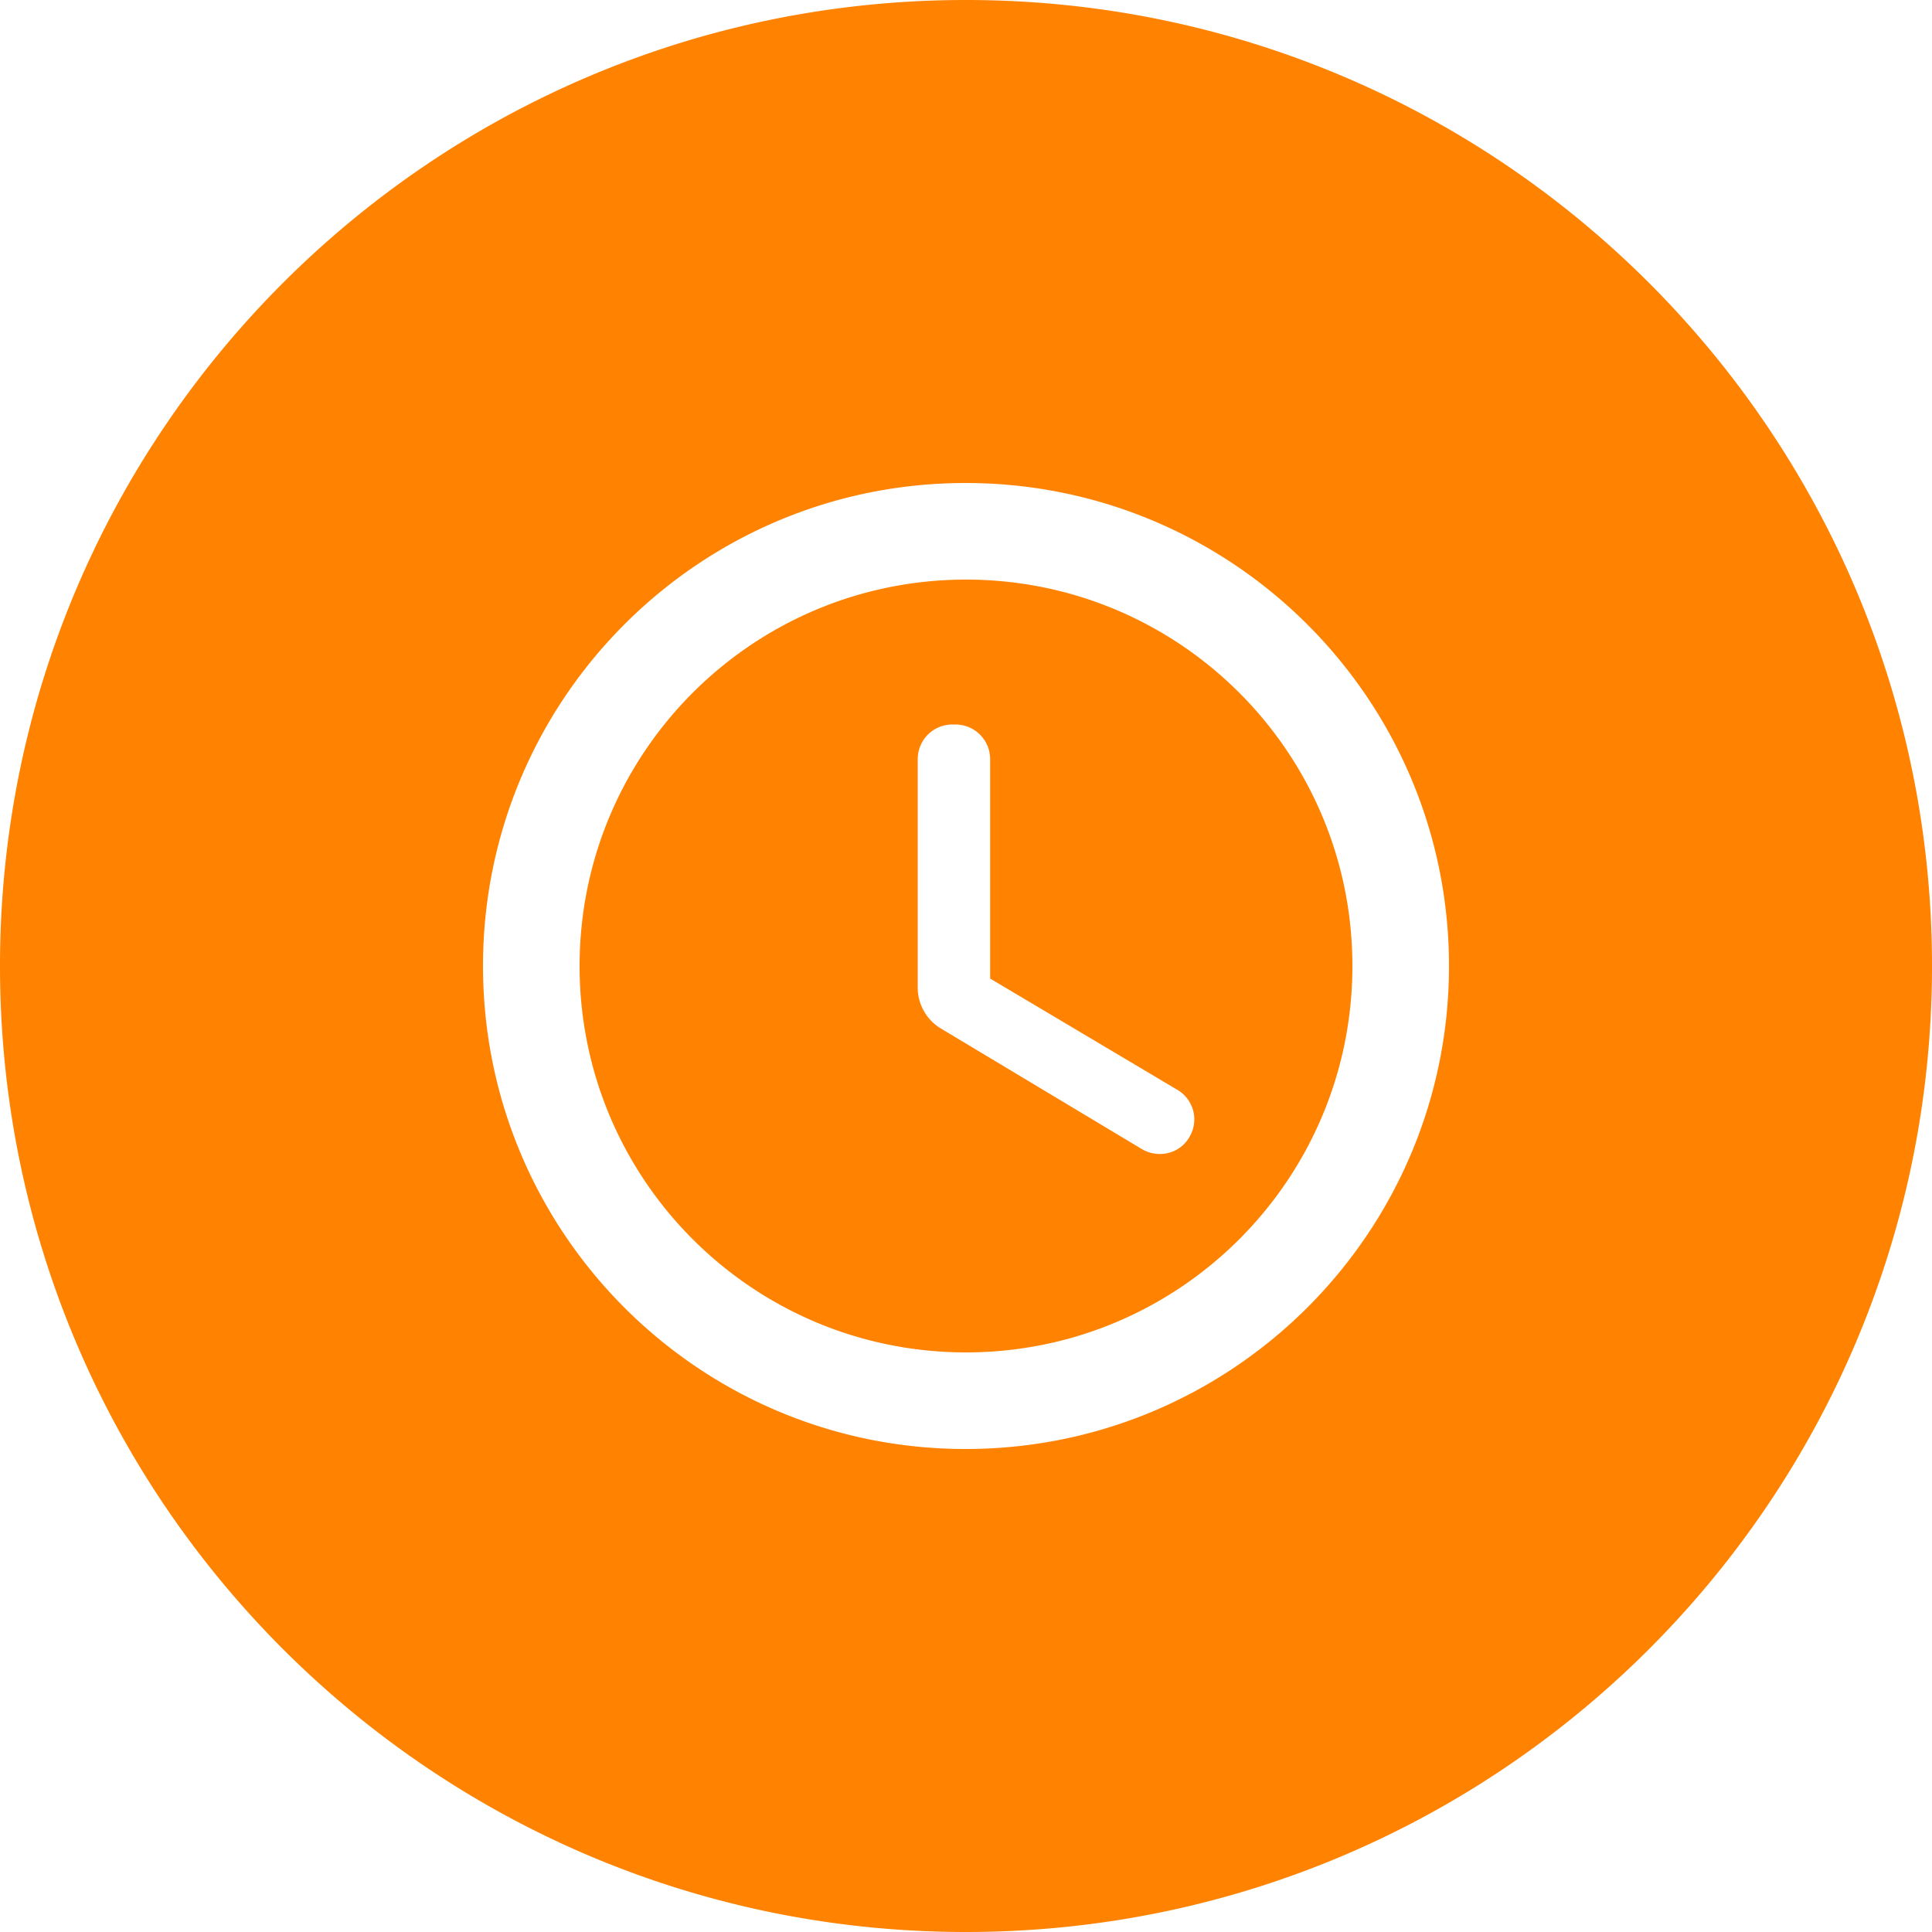<svg width="100" height="100" fill="none" xmlns="http://www.w3.org/2000/svg"><path fill-rule="evenodd" clip-rule="evenodd" d="M50 100c27.614 0 50-22.386 50-50S77.614 0 50 0 0 22.386 0 50s22.386 50 50 50zM25 50c0-13.8 11.175-25 24.975-25C63.8 25 75 36.2 75 50S63.8 75 49.975 75C36.175 75 25 63.8 25 50zm5 0c0 11.05 8.95 20 20 20s20-8.95 20-20-8.95-20-20-20-20 8.95-20 20zm19.3-12.5h.15c1 0 1.8.8 1.8 1.8v11.35l9.675 5.75a1.776 1.776 0 01.625 2.475c-.5.85-1.6 1.1-2.45.6L48.725 53.25A2.475 2.475 0 0147.5 51.1V39.3c0-1 .8-1.8 1.8-1.8z" fill="#FF8201"/></svg>